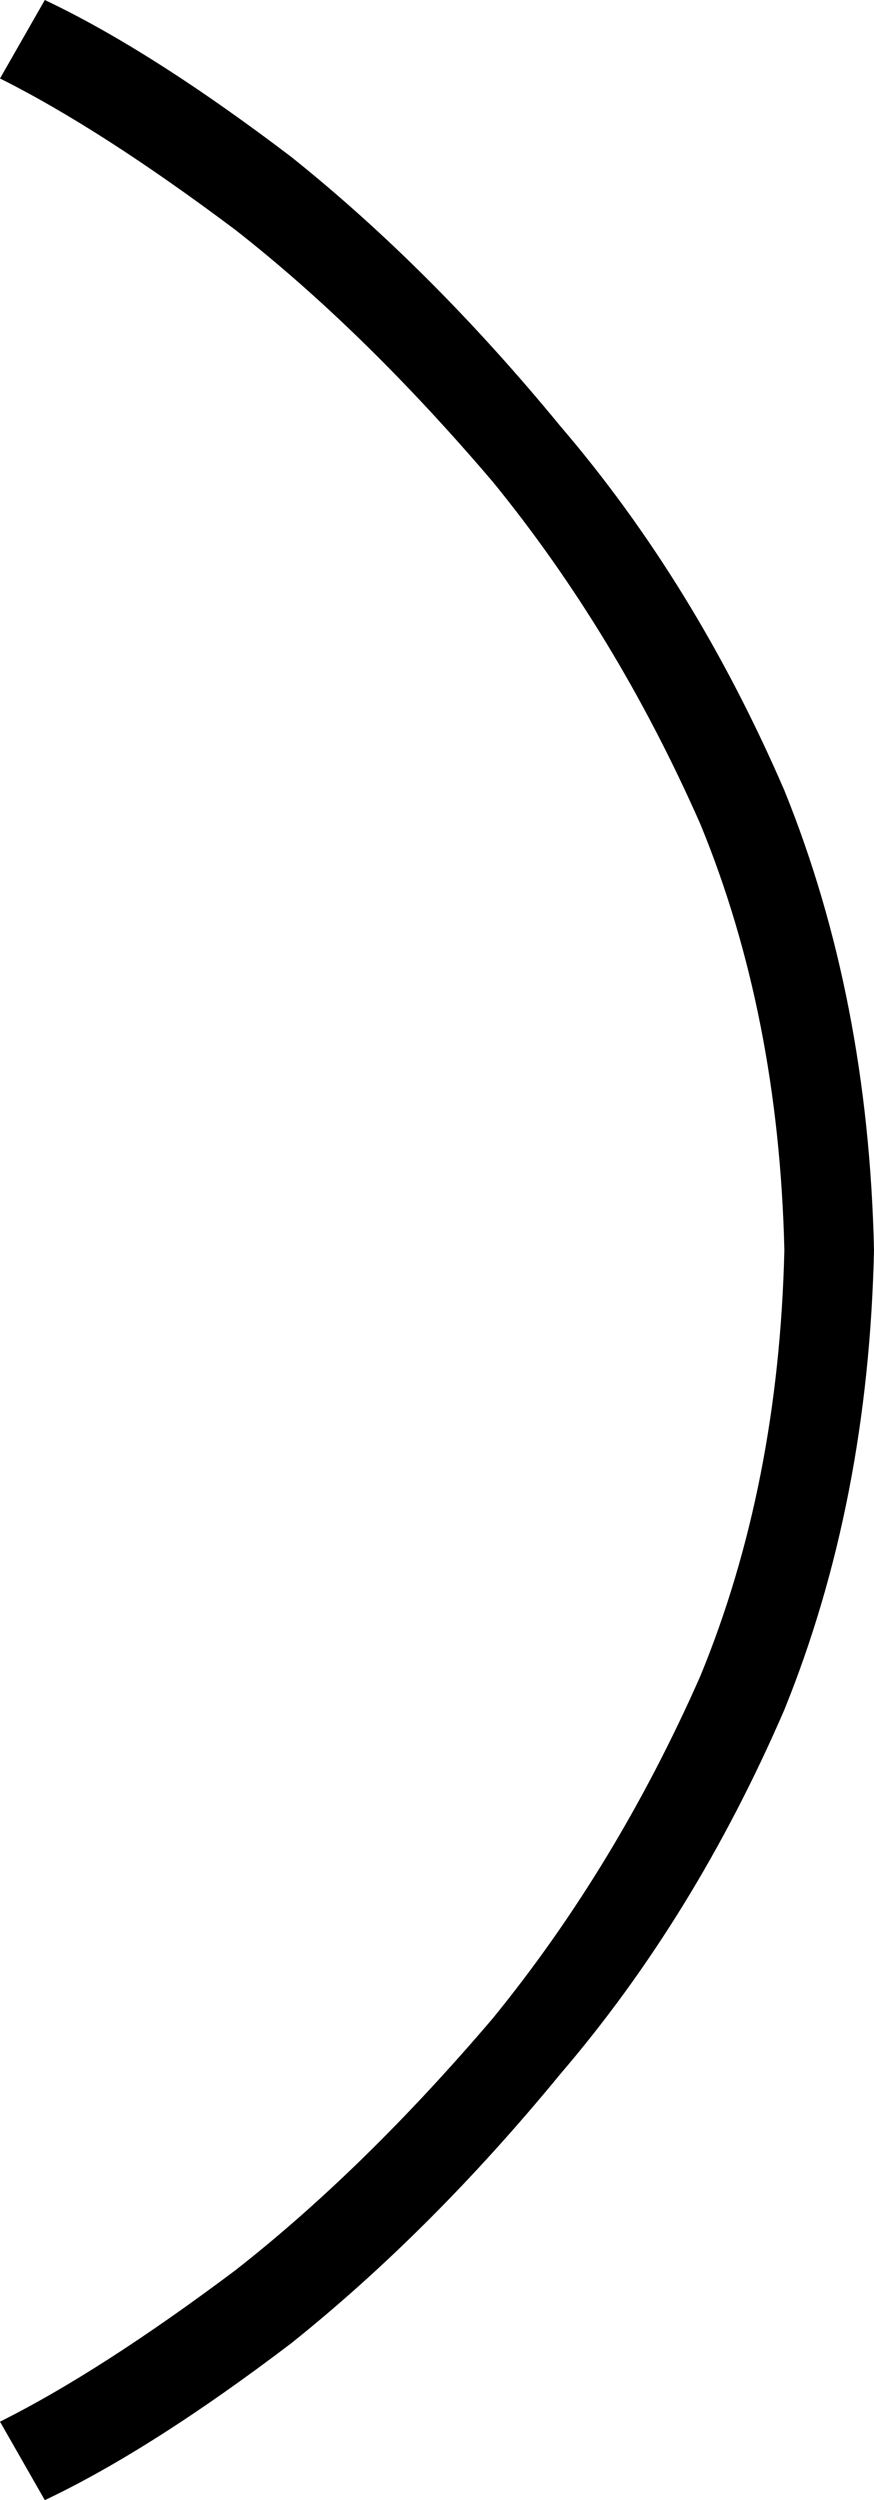 <svg xmlns="http://www.w3.org/2000/svg" viewBox="0 0 156 446">
  <path d="M 100 76 Q 77 48 52 28 L 52 28 L 52 28 Q 27 9 8 0 L 0 14 L 0 14 Q 18 23 42 41 Q 65 59 88 86 Q 110 113 125 147 Q 139 181 140 223 Q 139 265 125 299 Q 110 333 88 360 Q 65 387 42 405 Q 18 423 0 432 L 8 446 L 8 446 Q 27 437 52 418 Q 77 398 100 370 Q 124 342 140 305 Q 155 268 156 223 Q 155 178 140 141 Q 124 104 100 76 L 100 76 Z" />
</svg>